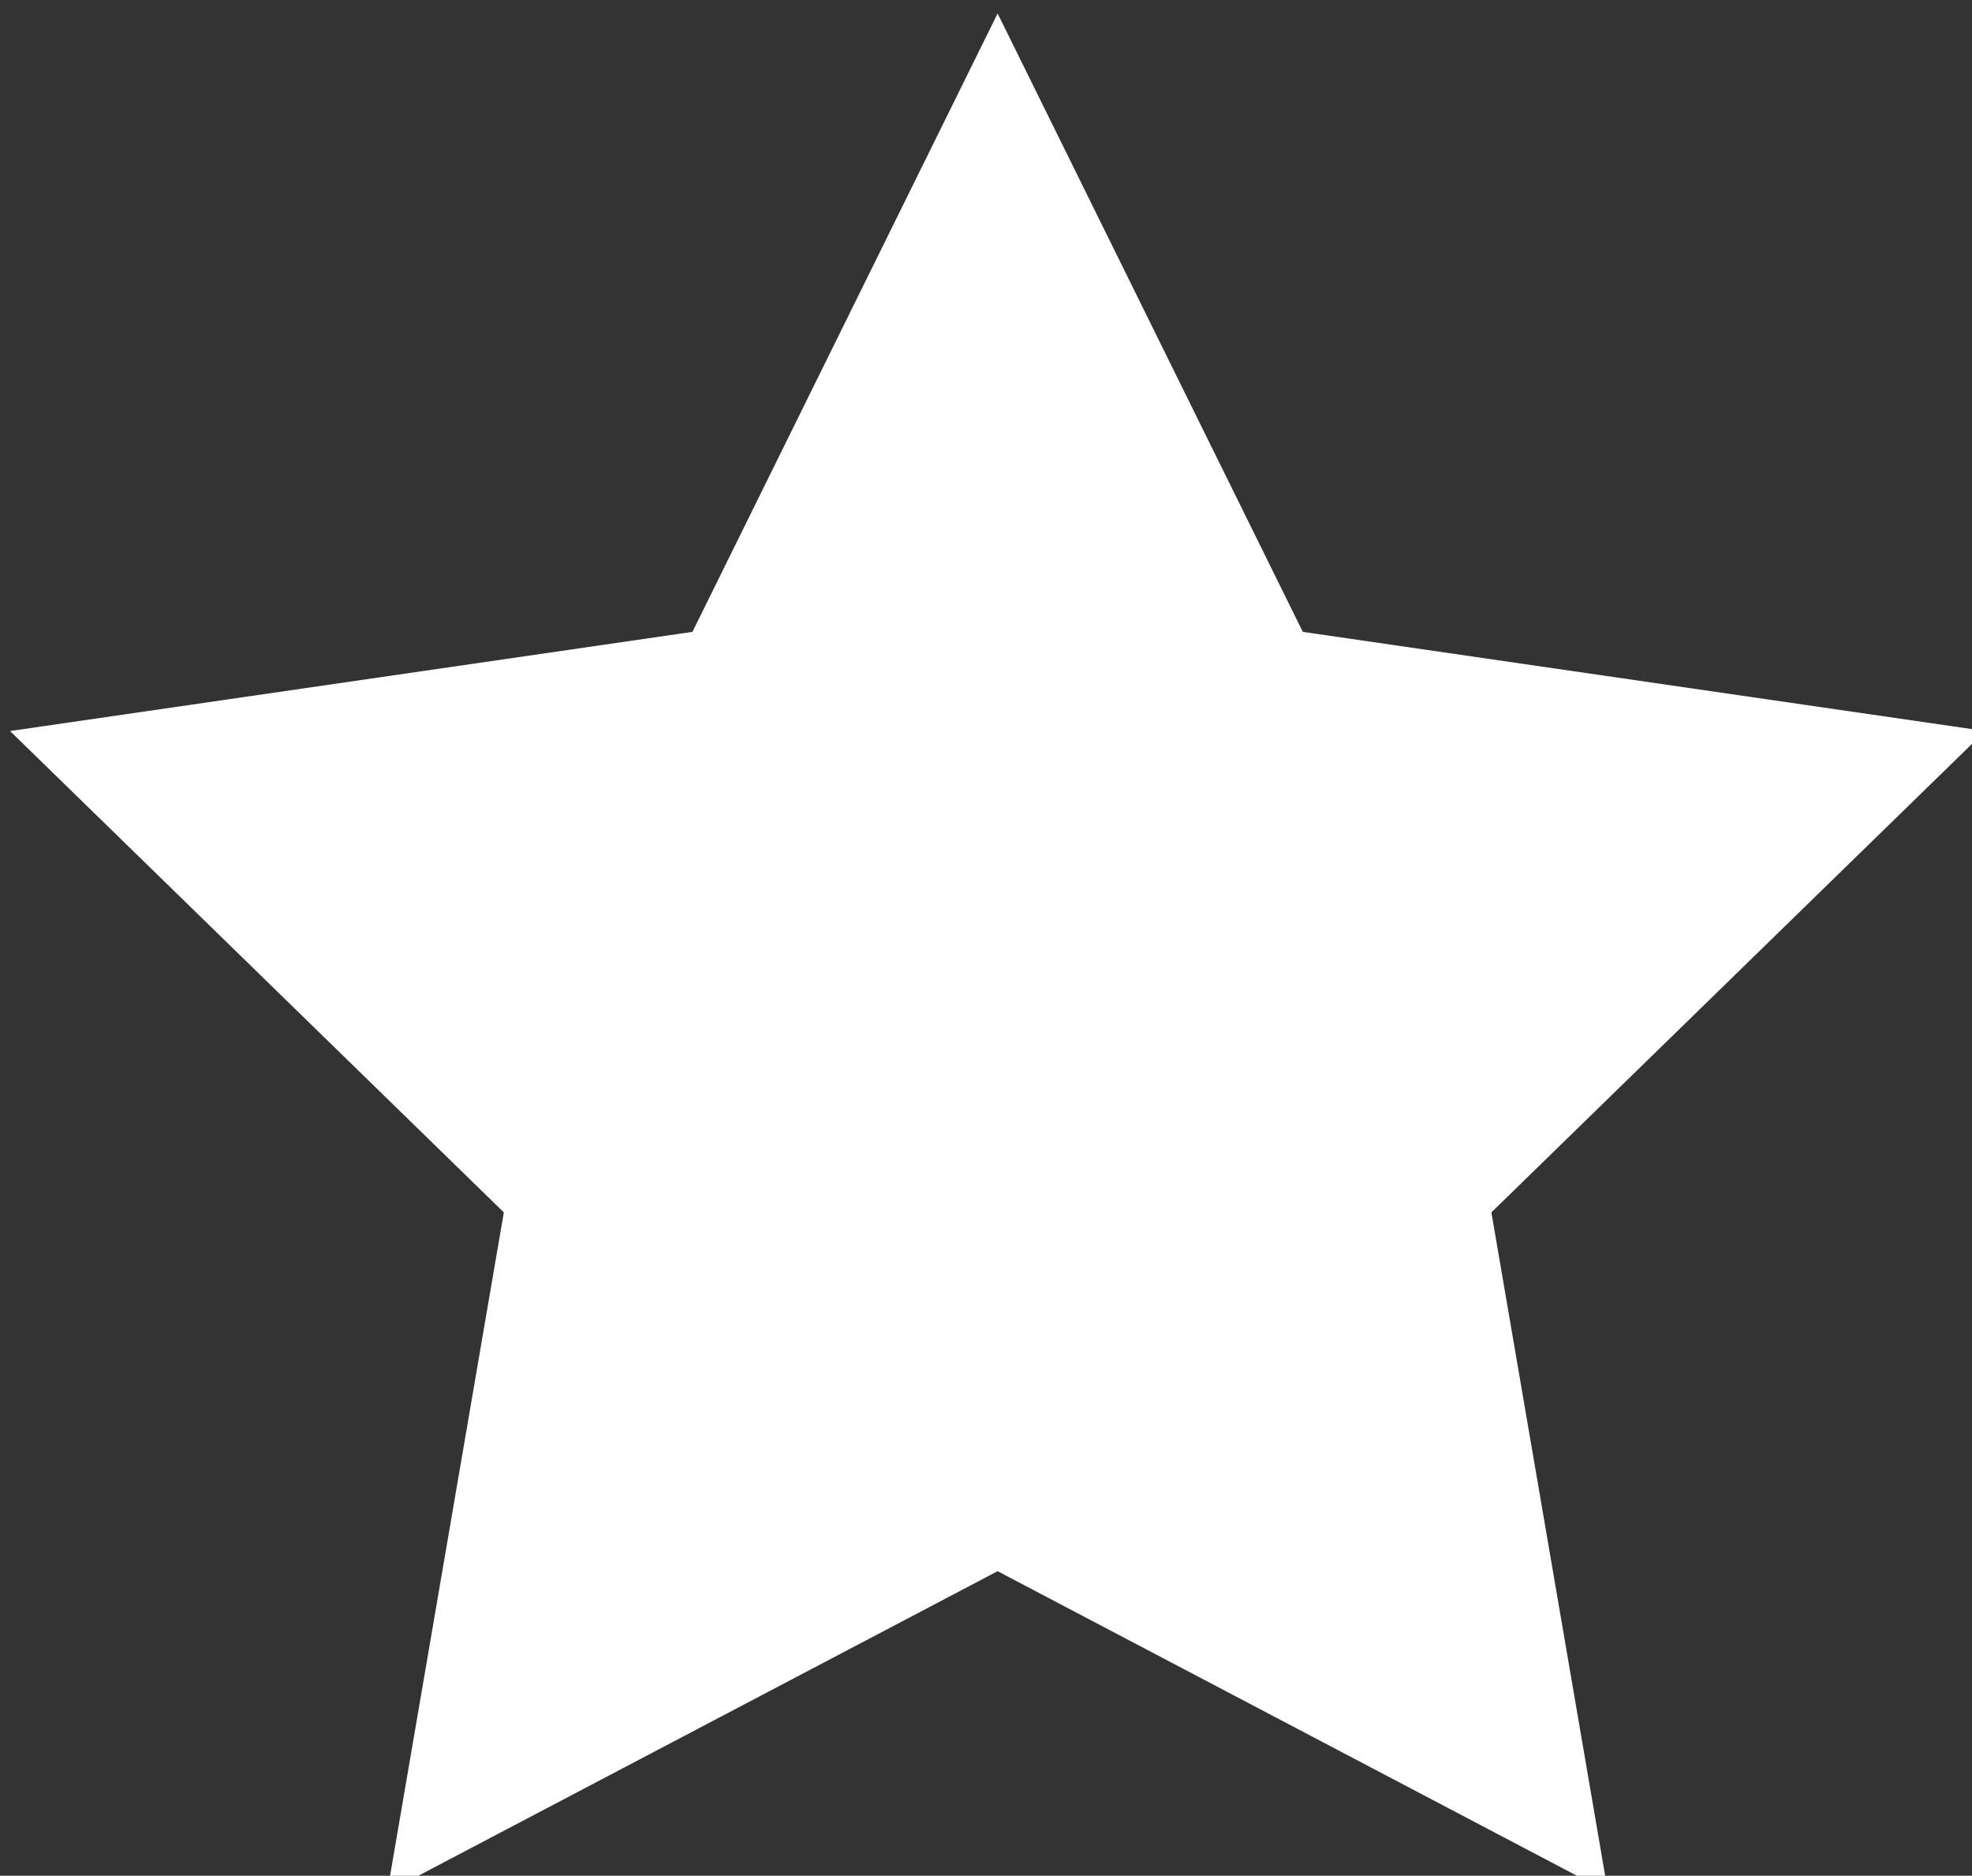 <?xml version="1.0" encoding="UTF-8" standalone="no"?>
<svg
   xmlns:dc="http://purl.org/dc/elements/1.1/"
   xmlns:cc="http://creativecommons.org/ns#"
   xmlns:rdf="http://www.w3.org/1999/02/22-rdf-syntax-ns#"
   xmlns:svg="http://www.w3.org/2000/svg"
   xmlns="http://www.w3.org/2000/svg"
   id="svg489"
   version="1.1"
   viewBox="0 0 15.875 15.098"
   height="15.098mm"
   width="15.875mm">
  <rect x="0" y="0" width="15.875" height="15.098" fill="#333333" stroke="none"/>
  <defs
     id="defs483" />
  <g
     transform="translate(-125.163,-121.071)"
     id="layer1">
    <polygon
       id="polygon277"
       points="205.459,316.531 209,295.886 194,281.265 214.729,278.253 224,259.469 233.271,278.253 254,281.265 239,295.886 242.541,316.531 224,306.784 "
       style="fill:#ffffff"
       transform="matrix(0.265,0,0,0.265,73.834,52.42)" />
  </g>
</svg>
